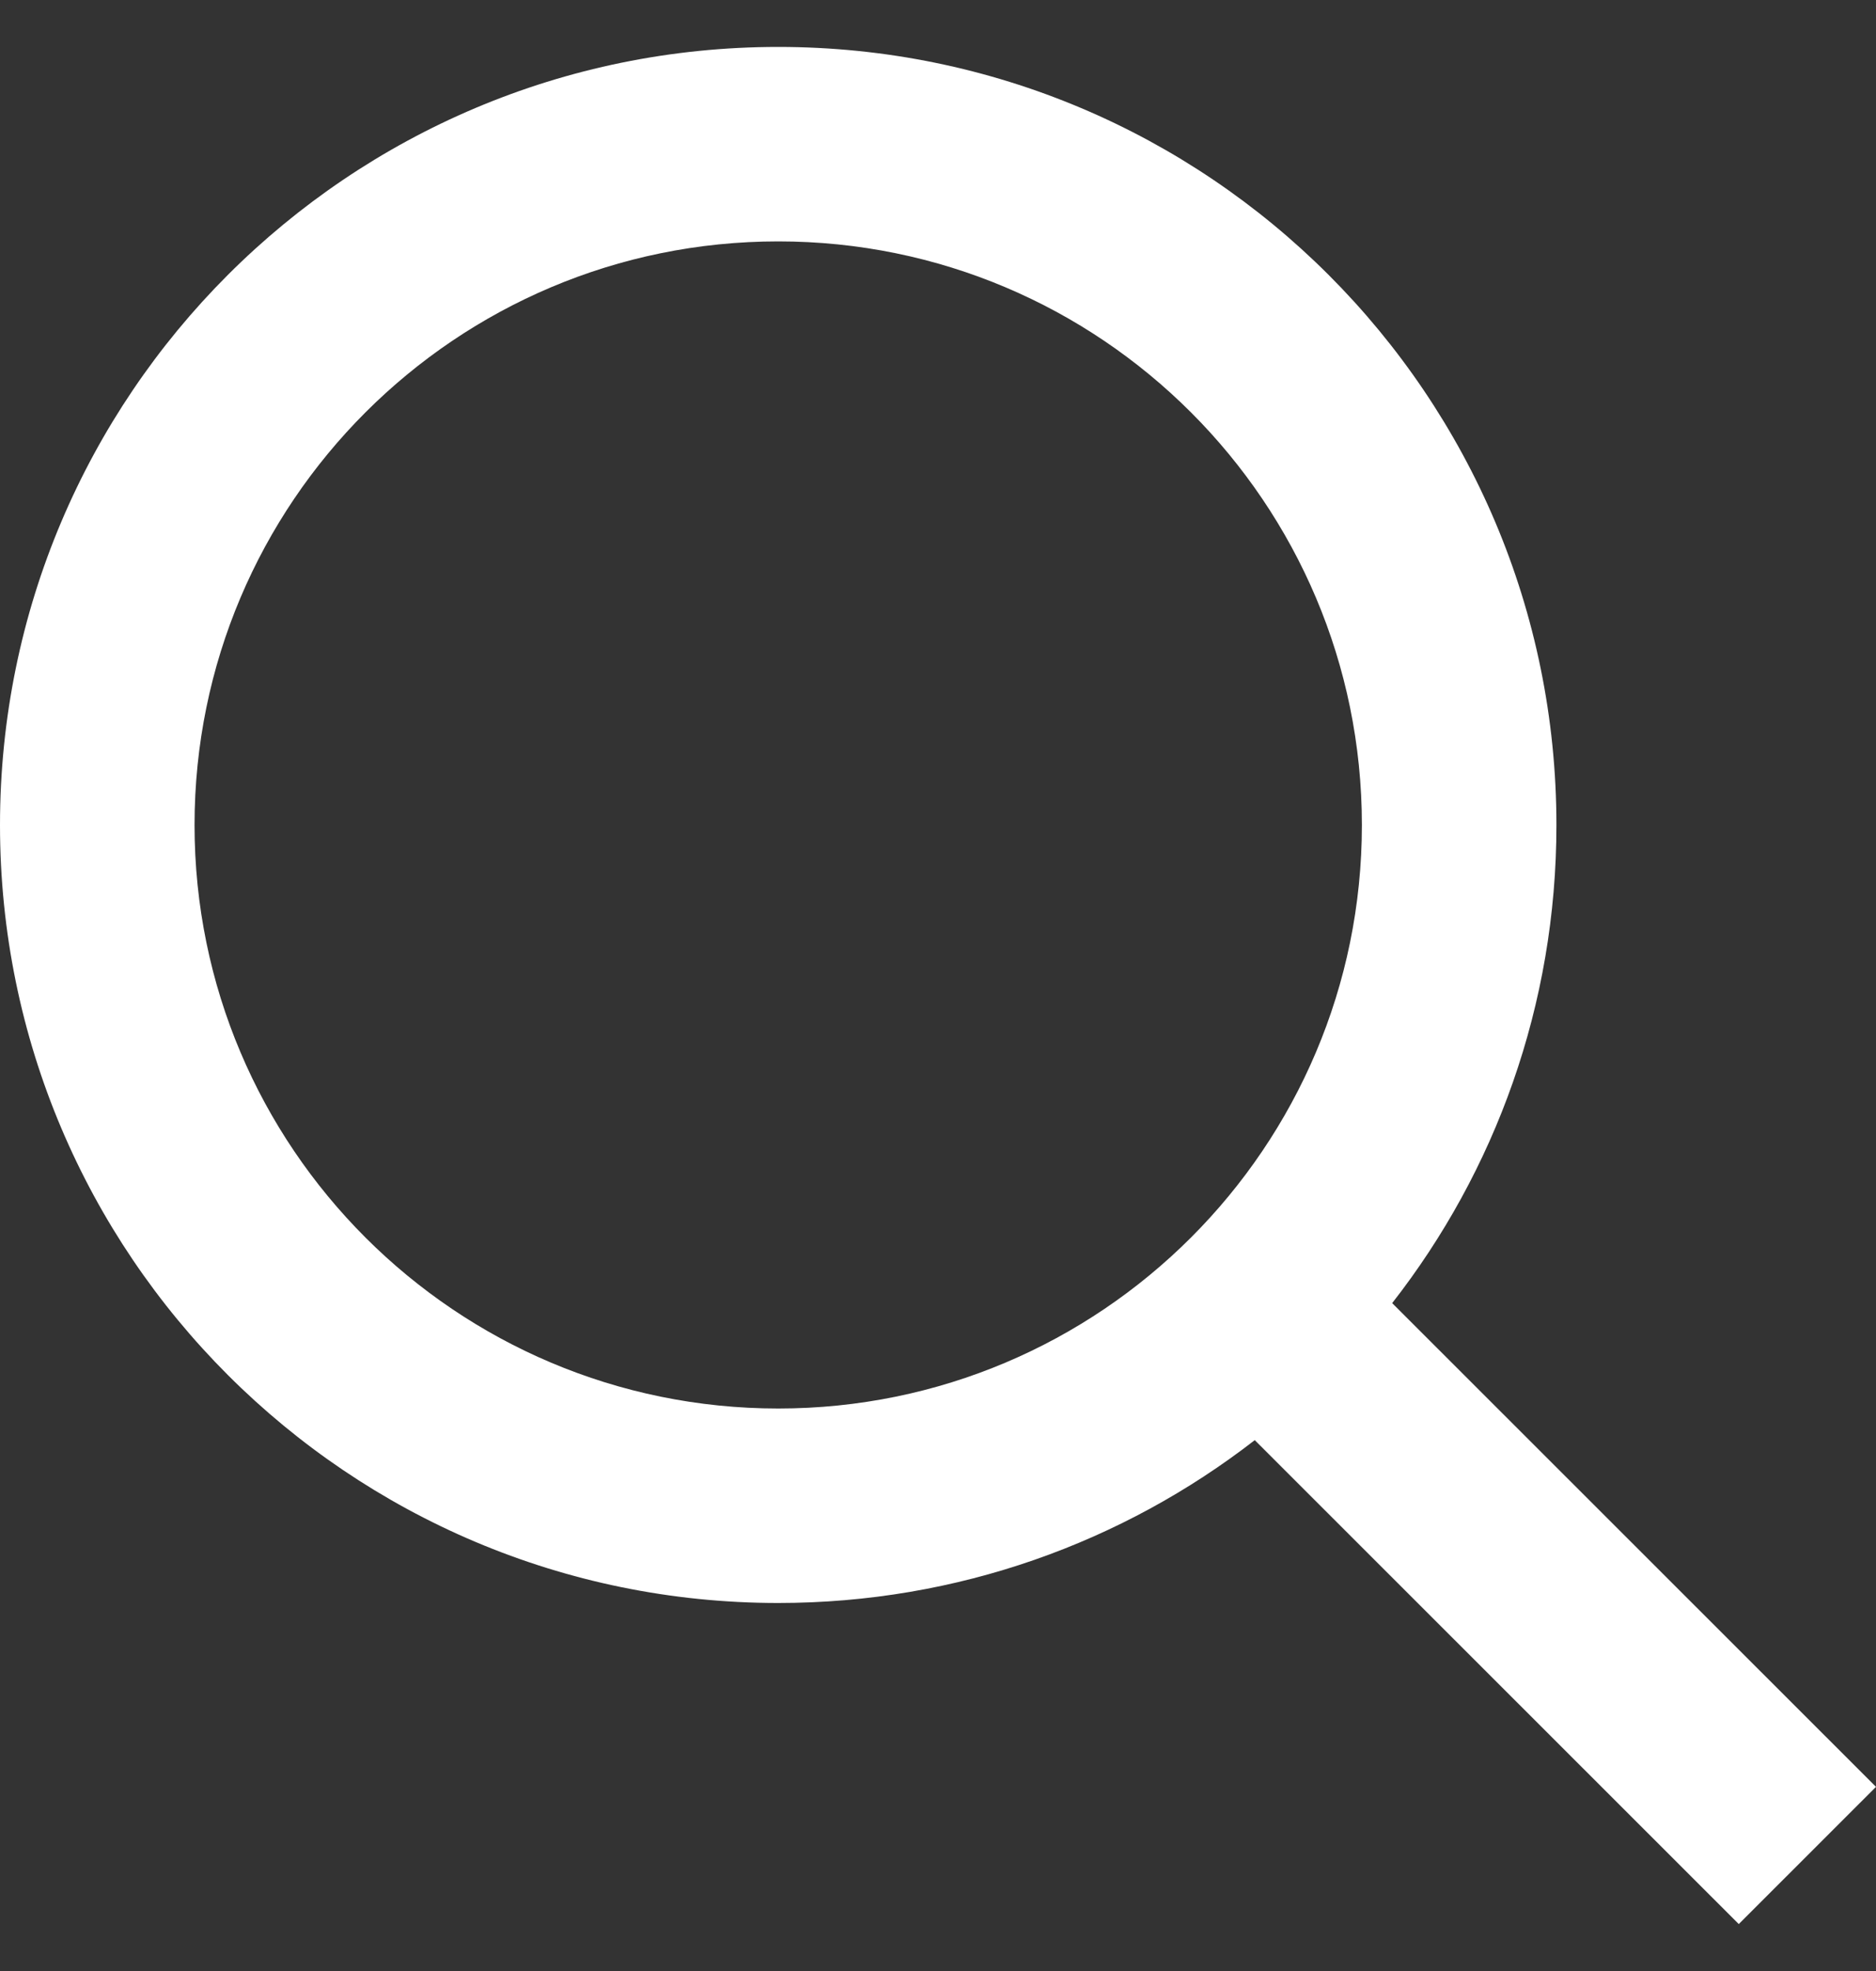 <svg width="20" height="21" viewBox="0 0 20 21" fill="none" xmlns="http://www.w3.org/2000/svg">
<rect x="0" y="0" width="20" height="21" fill="#333333" stroke="none"/>
<path fill-rule="evenodd" clip-rule="evenodd" d="M16.593 8.79C16.593 10.71 15.94 12.479 14.842 13.884L20 19.038L18.537 20.5L13.377 15.344C11.973 16.432 10.21 17.079 8.297 17.079C3.715 17.079 0 13.368 0 8.79C0 4.211 3.715 0.5 8.297 0.5C12.879 0.5 16.593 4.211 16.593 8.79ZM8.297 15.007C11.733 15.007 14.519 12.223 14.519 8.79C14.519 5.356 11.733 2.572 8.297 2.572C4.86 2.572 2.074 5.356 2.074 8.79C2.074 12.223 4.86 15.007 8.297 15.007Z" fill="white"/>
</svg>
